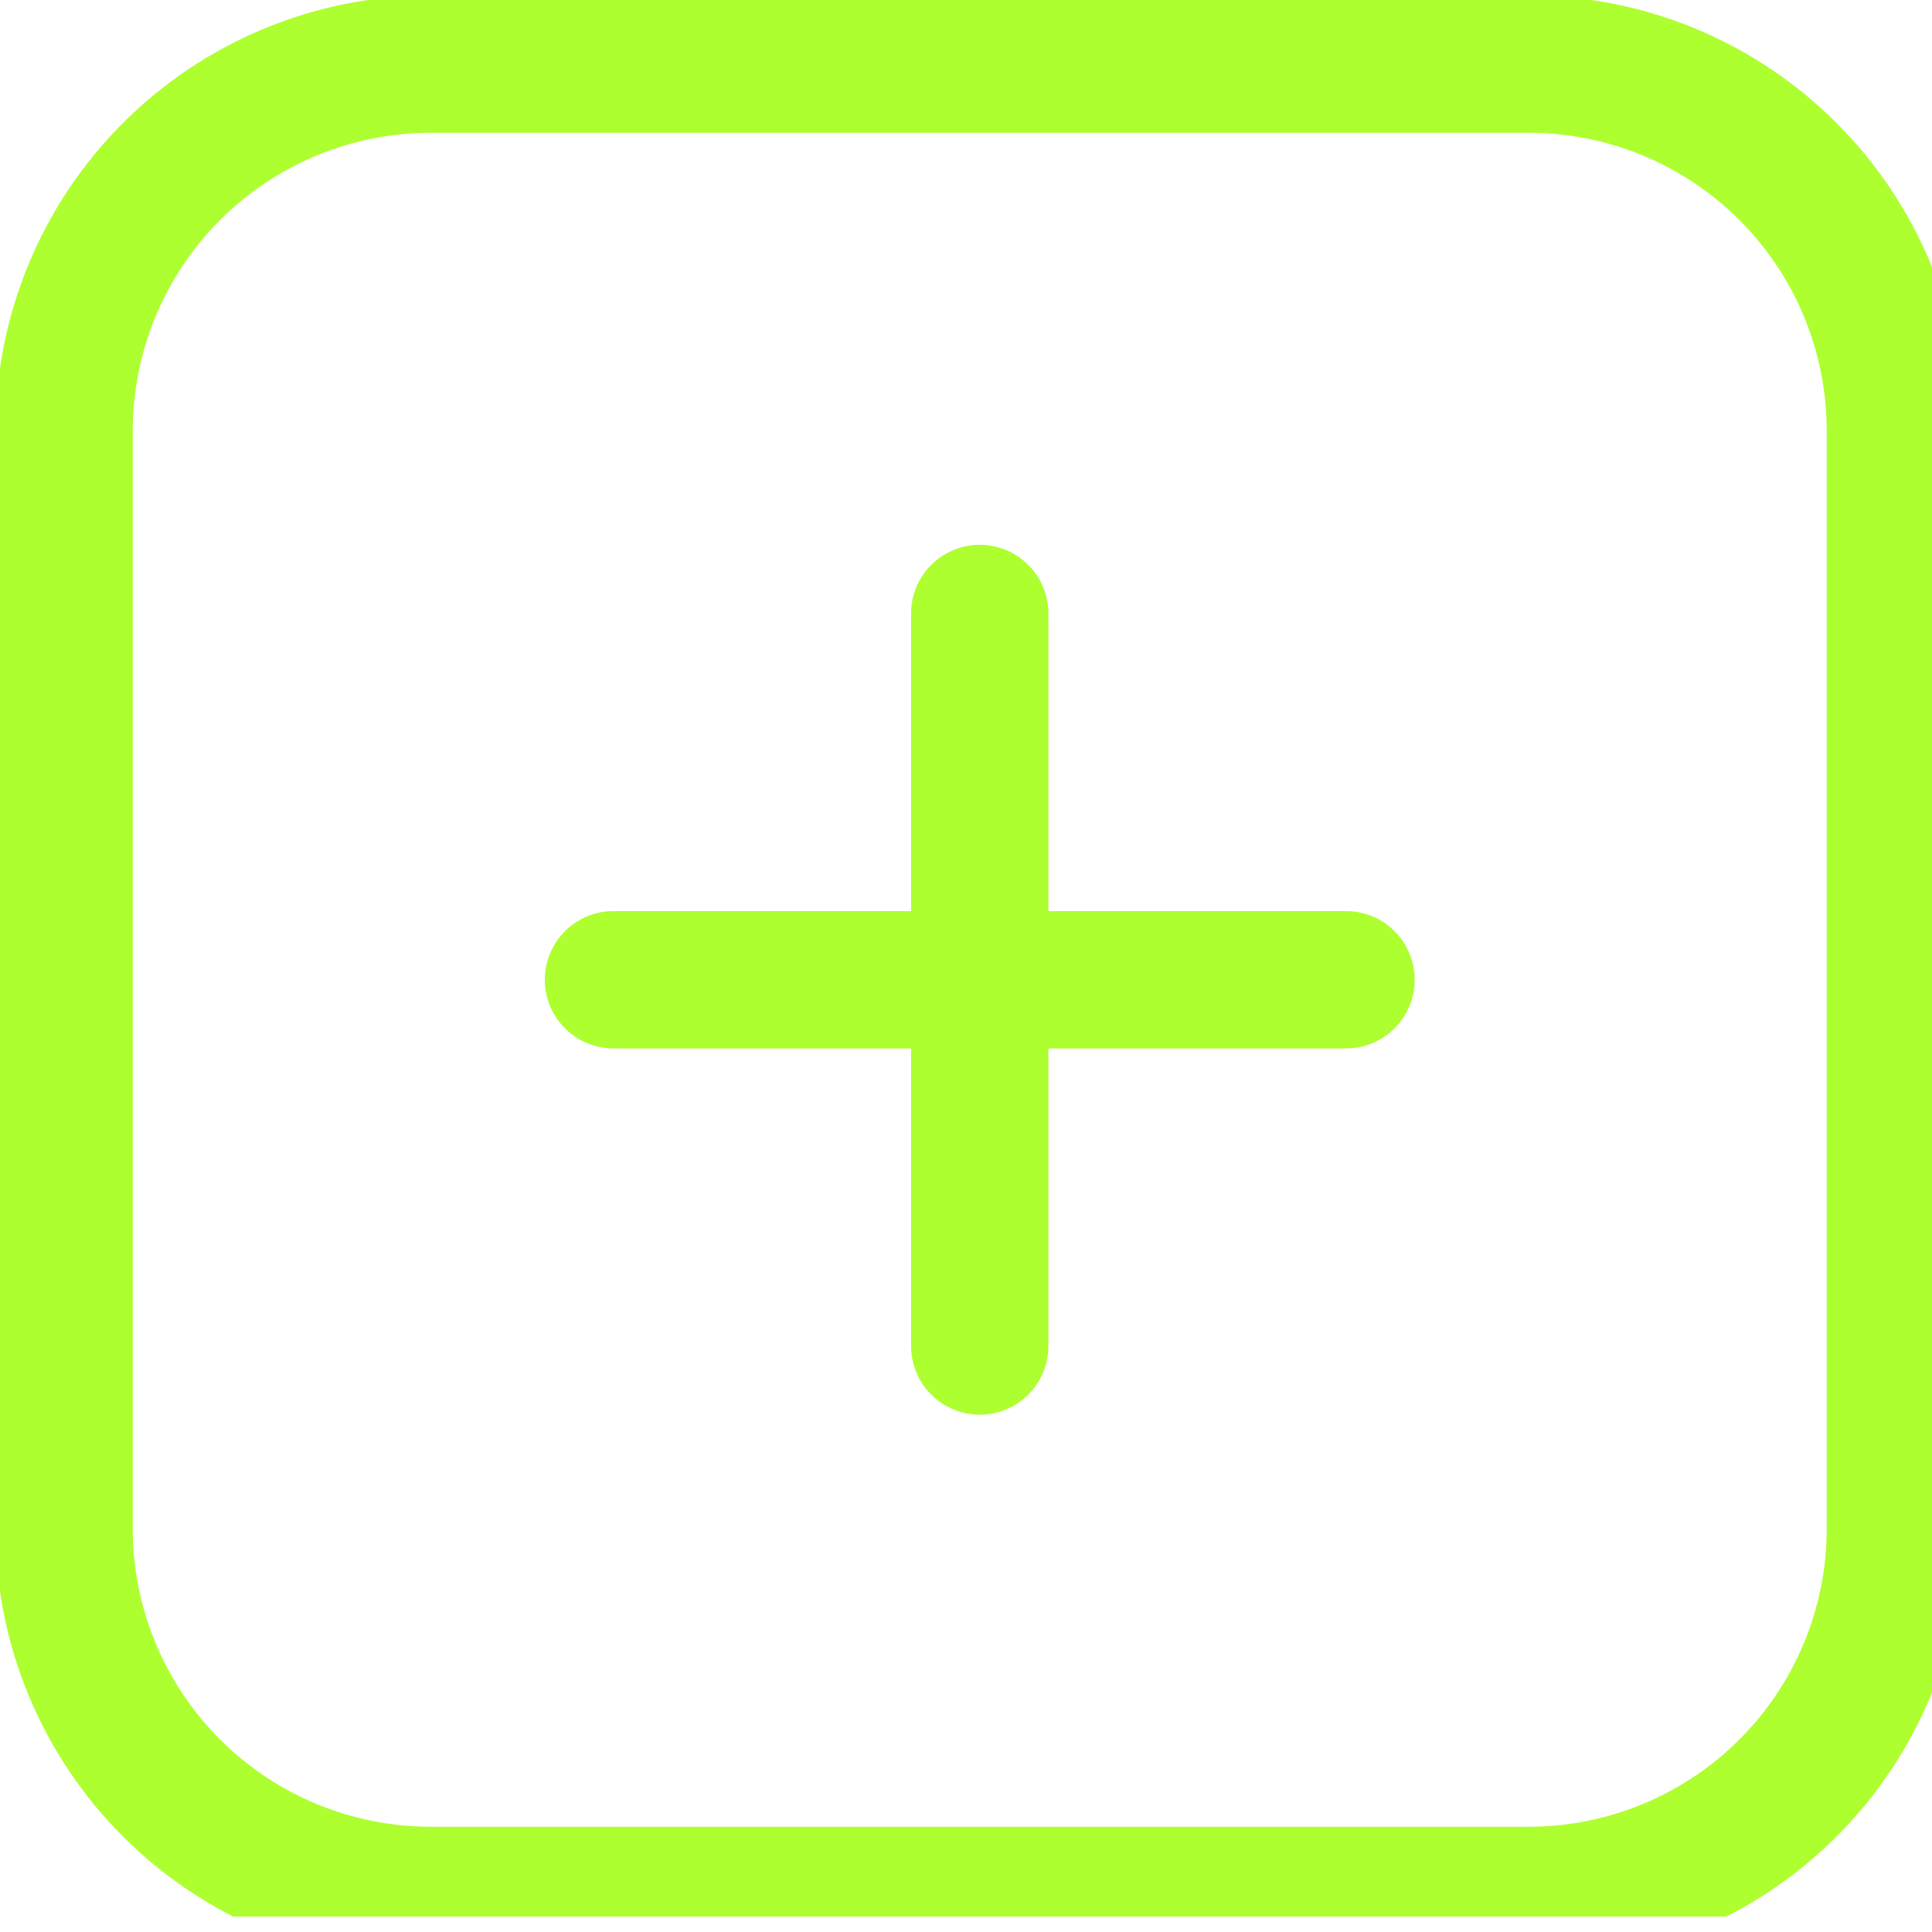<svg xmlns="http://www.w3.org/2000/svg" xmlns:xlink="http://www.w3.org/1999/xlink" width="500" zoomAndPan="magnify" viewBox="0 0 375 375" height="500" preserveAspectRatio="xMidYMid meet" version="1.0"><defs><clipPath id="56a75b302e"><path d="M 0 0 L 375 0 L 375 372 L 0 372 Z M 0 0 " clip-rule="nonzero"/></clipPath></defs><g clip-path="url(#56a75b302e)"><path fill="#adff2f" d="M 296.805 381.227 L 83.531 381.227 C 82.152 381.223 80.77 381.188 79.391 381.117 C 78.012 381.047 76.633 380.945 75.262 380.809 C 73.887 380.672 72.516 380.5 71.148 380.297 C 69.785 380.094 68.426 379.855 67.07 379.586 C 65.715 379.312 64.367 379.012 63.027 378.672 C 61.688 378.336 60.359 377.969 59.039 377.566 C 57.715 377.164 56.406 376.73 55.105 376.262 C 53.805 375.797 52.52 375.301 51.242 374.77 C 49.965 374.242 48.703 373.68 47.457 373.09 C 46.207 372.5 44.977 371.875 43.758 371.227 C 42.539 370.574 41.34 369.891 40.152 369.184 C 38.969 368.473 37.805 367.73 36.656 366.965 C 35.508 366.195 34.379 365.402 33.27 364.578 C 32.16 363.754 31.07 362.906 30.004 362.031 C 28.938 361.152 27.891 360.25 26.867 359.324 C 25.844 358.395 24.844 357.445 23.867 356.469 C 22.891 355.492 21.941 354.492 21.012 353.469 C 20.086 352.445 19.184 351.398 18.305 350.332 C 17.43 349.266 16.582 348.176 15.758 347.066 C 14.934 345.957 14.141 344.828 13.371 343.68 C 12.605 342.531 11.863 341.367 11.152 340.184 C 10.445 338.996 9.762 337.797 9.109 336.578 C 8.461 335.359 7.84 334.129 7.246 332.879 C 6.656 331.633 6.094 330.371 5.566 329.094 C 5.035 327.816 4.539 326.531 4.074 325.23 C 3.605 323.93 3.172 322.621 2.77 321.297 C 2.367 319.977 2 318.648 1.664 317.309 C 1.324 315.969 1.023 314.621 0.75 313.266 C 0.48 311.914 0.242 310.551 0.039 309.188 C -0.164 307.82 -0.336 306.449 -0.473 305.074 C -0.609 303.703 -0.711 302.324 -0.781 300.945 C -0.852 299.566 -0.887 298.184 -0.887 296.805 L -0.887 83.531 C -0.887 82.152 -0.852 80.77 -0.781 79.391 C -0.711 78.012 -0.609 76.633 -0.473 75.262 C -0.336 73.887 -0.164 72.516 0.039 71.148 C 0.242 69.785 0.48 68.426 0.75 67.07 C 1.023 65.715 1.324 64.367 1.664 63.027 C 2 61.688 2.367 60.359 2.77 59.039 C 3.172 57.715 3.605 56.406 4.074 55.105 C 4.539 53.805 5.035 52.52 5.566 51.242 C 6.094 49.965 6.656 48.703 7.246 47.457 C 7.84 46.207 8.461 44.977 9.109 43.758 C 9.762 42.539 10.445 41.34 11.152 40.152 C 11.863 38.969 12.605 37.805 13.371 36.656 C 14.141 35.508 14.934 34.379 15.758 33.27 C 16.582 32.16 17.43 31.07 18.305 30.004 C 19.184 28.938 20.086 27.891 21.012 26.867 C 21.941 25.844 22.891 24.844 23.867 23.867 C 24.844 22.891 25.844 21.941 26.867 21.012 C 27.891 20.086 28.938 19.184 30.004 18.305 C 31.07 17.43 32.16 16.582 33.27 15.758 C 34.379 14.934 35.508 14.141 36.656 13.371 C 37.805 12.605 38.969 11.863 40.152 11.152 C 41.34 10.445 42.539 9.762 43.758 9.109 C 44.977 8.461 46.207 7.84 47.457 7.246 C 48.703 6.656 49.965 6.094 51.242 5.566 C 52.52 5.035 53.805 4.539 55.105 4.074 C 56.406 3.605 57.715 3.172 59.039 2.77 C 60.359 2.367 61.688 2 63.027 1.664 C 64.367 1.324 65.715 1.023 67.07 0.75 C 68.426 0.48 69.785 0.242 71.148 0.039 C 72.516 -0.164 73.887 -0.336 75.262 -0.473 C 76.633 -0.609 78.012 -0.711 79.391 -0.781 C 80.77 -0.852 82.152 -0.887 83.531 -0.887 L 296.805 -0.887 C 298.184 -0.887 299.566 -0.852 300.945 -0.781 C 302.324 -0.711 303.703 -0.609 305.074 -0.473 C 306.449 -0.336 307.82 -0.164 309.188 0.039 C 310.551 0.242 311.914 0.48 313.266 0.75 C 314.621 1.023 315.969 1.324 317.309 1.664 C 318.648 2 319.977 2.367 321.297 2.77 C 322.621 3.172 323.93 3.605 325.23 4.074 C 326.531 4.539 327.816 5.035 329.094 5.566 C 330.371 6.094 331.633 6.656 332.879 7.246 C 334.129 7.84 335.359 8.461 336.578 9.109 C 337.797 9.762 338.996 10.445 340.184 11.152 C 341.367 11.863 342.531 12.605 343.68 13.371 C 344.828 14.141 345.957 14.934 347.066 15.758 C 348.176 16.582 349.266 17.43 350.332 18.305 C 351.398 19.184 352.445 20.086 353.469 21.012 C 354.492 21.941 355.492 22.891 356.469 23.867 C 357.445 24.844 358.395 25.844 359.324 26.867 C 360.25 27.891 361.152 28.938 362.031 30.004 C 362.906 31.07 363.754 32.16 364.578 33.27 C 365.402 34.379 366.195 35.508 366.965 36.656 C 367.73 37.805 368.473 38.969 369.184 40.152 C 369.891 41.34 370.574 42.539 371.227 43.758 C 371.875 44.977 372.5 46.207 373.09 47.457 C 373.68 48.703 374.242 49.965 374.77 51.242 C 375.301 52.52 375.797 53.805 376.262 55.105 C 376.73 56.406 377.164 57.715 377.566 59.039 C 377.969 60.359 378.336 61.688 378.672 63.027 C 379.012 64.367 379.312 65.715 379.586 67.07 C 379.855 68.426 380.094 69.785 380.297 71.148 C 380.5 72.516 380.672 73.887 380.809 75.262 C 380.945 76.633 381.047 78.012 381.117 79.391 C 381.188 80.77 381.223 82.152 381.227 83.531 L 381.227 296.805 C 381.223 298.184 381.188 299.566 381.117 300.945 C 381.047 302.324 380.945 303.703 380.809 305.074 C 380.672 306.449 380.5 307.82 380.297 309.188 C 380.094 310.551 379.855 311.914 379.586 313.266 C 379.312 314.621 379.012 315.969 378.672 317.309 C 378.336 318.648 377.969 319.977 377.566 321.297 C 377.164 322.621 376.73 323.93 376.262 325.23 C 375.797 326.531 375.301 327.816 374.77 329.094 C 374.242 330.371 373.68 331.633 373.09 332.879 C 372.5 334.129 371.875 335.359 371.227 336.578 C 370.574 337.797 369.891 338.996 369.184 340.184 C 368.473 341.367 367.73 342.531 366.965 343.68 C 366.195 344.828 365.402 345.957 364.578 347.066 C 363.754 348.176 362.906 349.266 362.031 350.332 C 361.152 351.398 360.25 352.445 359.324 353.469 C 358.395 354.492 357.445 355.492 356.469 356.469 C 355.492 357.445 354.492 358.395 353.469 359.324 C 352.445 360.25 351.398 361.152 350.332 362.031 C 349.266 362.906 348.176 363.754 347.066 364.578 C 345.957 365.402 344.828 366.195 343.68 366.965 C 342.531 367.73 341.367 368.473 340.184 369.184 C 338.996 369.891 337.797 370.574 336.578 371.227 C 335.359 371.875 334.129 372.5 332.879 373.09 C 331.633 373.68 330.371 374.242 329.094 374.77 C 327.816 375.301 326.531 375.797 325.23 376.262 C 323.93 376.73 322.621 377.164 321.297 377.566 C 319.977 377.969 318.648 378.336 317.309 378.672 C 315.969 379.012 314.621 379.312 313.266 379.586 C 311.914 379.855 310.551 380.094 309.188 380.297 C 307.82 380.5 306.449 380.672 305.074 380.809 C 303.703 380.945 302.324 381.047 300.945 381.117 C 299.566 381.188 298.184 381.223 296.805 381.227 Z M 83.531 25.77 C 81.641 25.773 79.754 25.867 77.871 26.055 C 75.992 26.242 74.121 26.52 72.27 26.891 C 70.414 27.262 68.582 27.723 66.773 28.273 C 64.965 28.824 63.184 29.461 61.438 30.188 C 59.691 30.91 57.984 31.719 56.316 32.613 C 54.648 33.504 53.031 34.477 51.457 35.527 C 49.887 36.578 48.367 37.703 46.906 38.902 C 45.445 40.102 44.047 41.371 42.711 42.711 C 41.371 44.047 40.102 45.445 38.902 46.906 C 37.703 48.367 36.578 49.887 35.527 51.457 C 34.477 53.031 33.504 54.648 32.613 56.316 C 31.719 57.984 30.91 59.691 30.188 61.438 C 29.461 63.184 28.824 64.965 28.273 66.773 C 27.723 68.582 27.262 70.414 26.891 72.27 C 26.52 74.121 26.242 75.992 26.055 77.871 C 25.867 79.754 25.773 81.641 25.77 83.531 L 25.77 296.805 C 25.773 298.695 25.867 300.582 26.055 302.465 C 26.242 304.344 26.52 306.215 26.891 308.066 C 27.262 309.922 27.723 311.754 28.273 313.562 C 28.824 315.371 29.461 317.152 30.188 318.898 C 30.91 320.645 31.719 322.352 32.613 324.02 C 33.504 325.688 34.477 327.305 35.527 328.879 C 36.578 330.449 37.703 331.969 38.902 333.43 C 40.102 334.891 41.371 336.289 42.711 337.625 C 44.047 338.965 45.445 340.234 46.906 341.434 C 48.367 342.633 49.887 343.758 51.457 344.809 C 53.031 345.859 54.648 346.832 56.316 347.723 C 57.984 348.617 59.691 349.426 61.438 350.148 C 63.184 350.875 64.965 351.512 66.773 352.062 C 68.582 352.613 70.414 353.074 72.27 353.445 C 74.121 353.816 75.992 354.094 77.871 354.281 C 79.754 354.469 81.641 354.562 83.531 354.566 L 296.805 354.566 C 298.695 354.562 300.582 354.469 302.465 354.281 C 304.344 354.094 306.215 353.816 308.066 353.445 C 309.922 353.074 311.754 352.613 313.562 352.062 C 315.371 351.512 317.152 350.875 318.898 350.148 C 320.645 349.426 322.352 348.617 324.02 347.723 C 325.688 346.832 327.305 345.859 328.879 344.809 C 330.449 343.758 331.969 342.633 333.43 341.434 C 334.891 340.234 336.289 338.965 337.625 337.625 C 338.965 336.289 340.234 334.891 341.434 333.43 C 342.633 331.969 343.758 330.449 344.809 328.879 C 345.859 327.305 346.832 325.688 347.723 324.02 C 348.617 322.352 349.426 320.645 350.148 318.898 C 350.875 317.152 351.512 315.371 352.062 313.562 C 352.613 311.754 353.074 309.922 353.445 308.066 C 353.816 306.215 354.094 304.344 354.281 302.465 C 354.469 300.582 354.562 298.695 354.566 296.805 L 354.566 83.531 C 354.562 81.641 354.469 79.754 354.281 77.871 C 354.094 75.992 353.816 74.121 353.445 72.27 C 353.074 70.414 352.613 68.582 352.062 66.773 C 351.512 64.965 350.875 63.184 350.148 61.438 C 349.426 59.691 348.617 57.984 347.723 56.316 C 346.832 54.648 345.859 53.031 344.809 51.457 C 343.758 49.887 342.633 48.367 341.434 46.906 C 340.234 45.445 338.965 44.047 337.625 42.711 C 336.289 41.371 334.891 40.102 333.43 38.902 C 331.969 37.703 330.449 36.578 328.879 35.527 C 327.305 34.477 325.688 33.504 324.02 32.613 C 322.352 31.719 320.645 30.91 318.898 30.188 C 317.152 29.461 315.371 28.824 313.562 28.273 C 311.754 27.723 309.922 27.262 308.066 26.891 C 306.215 26.52 304.344 26.242 302.465 26.055 C 300.582 25.867 298.695 25.773 296.805 25.77 Z M 83.531 25.77 " fill-opacity="1" fill-rule="nonzero"/></g><path fill="#adff2f" d="M 190.168 274.59 C 189.293 274.59 188.426 274.504 187.566 274.332 C 186.711 274.16 185.875 273.91 185.066 273.574 C 184.258 273.238 183.488 272.828 182.762 272.344 C 182.035 271.855 181.363 271.305 180.742 270.684 C 180.125 270.066 179.57 269.391 179.086 268.664 C 178.598 267.938 178.188 267.168 177.852 266.359 C 177.52 265.551 177.266 264.719 177.094 263.859 C 176.926 263 176.84 262.133 176.84 261.258 L 176.84 119.078 C 176.84 118.203 176.926 117.336 177.094 116.477 C 177.266 115.617 177.52 114.785 177.852 113.977 C 178.188 113.168 178.598 112.398 179.086 111.672 C 179.57 110.945 180.125 110.27 180.742 109.652 C 181.363 109.031 182.035 108.48 182.762 107.992 C 183.488 107.508 184.258 107.098 185.066 106.762 C 185.875 106.426 186.711 106.176 187.566 106.004 C 188.426 105.832 189.293 105.746 190.168 105.746 C 191.043 105.746 191.91 105.832 192.77 106.004 C 193.625 106.176 194.461 106.426 195.27 106.762 C 196.078 107.098 196.848 107.508 197.574 107.992 C 198.301 108.48 198.973 109.031 199.594 109.652 C 200.211 110.27 200.766 110.945 201.25 111.672 C 201.738 112.398 202.148 113.168 202.484 113.977 C 202.816 114.785 203.07 115.617 203.242 116.477 C 203.414 117.336 203.496 118.203 203.496 119.078 L 203.496 261.258 C 203.496 262.133 203.414 263 203.242 263.859 C 203.07 264.719 202.816 265.551 202.484 266.359 C 202.148 267.168 201.738 267.938 201.25 268.664 C 200.766 269.391 200.211 270.066 199.594 270.684 C 198.973 271.305 198.301 271.855 197.574 272.344 C 196.848 272.828 196.078 273.238 195.27 273.574 C 194.461 273.91 193.625 274.16 192.77 274.332 C 191.91 274.504 191.043 274.59 190.168 274.59 Z M 190.168 274.59 " fill-opacity="1" fill-rule="nonzero"/><path fill="#adff2f" d="M 261.258 203.496 L 119.078 203.496 C 118.203 203.496 117.336 203.414 116.477 203.242 C 115.617 203.07 114.785 202.816 113.977 202.484 C 113.168 202.148 112.398 201.738 111.672 201.25 C 110.945 200.766 110.27 200.211 109.652 199.594 C 109.031 198.973 108.48 198.301 107.992 197.574 C 107.508 196.848 107.098 196.078 106.762 195.27 C 106.426 194.461 106.176 193.625 106.004 192.77 C 105.832 191.91 105.746 191.043 105.746 190.168 C 105.746 189.293 105.832 188.426 106.004 187.566 C 106.176 186.711 106.426 185.875 106.762 185.066 C 107.098 184.258 107.508 183.488 107.992 182.762 C 108.48 182.035 109.031 181.363 109.652 180.742 C 110.27 180.125 110.945 179.57 111.672 179.086 C 112.398 178.598 113.168 178.188 113.977 177.852 C 114.785 177.52 115.617 177.266 116.477 177.094 C 117.336 176.926 118.203 176.84 119.078 176.84 L 261.258 176.84 C 262.133 176.84 263 176.926 263.859 177.094 C 264.719 177.266 265.551 177.52 266.359 177.852 C 267.168 178.188 267.938 178.598 268.664 179.086 C 269.391 179.57 270.066 180.125 270.684 180.742 C 271.305 181.363 271.855 182.035 272.344 182.762 C 272.828 183.488 273.238 184.258 273.574 185.066 C 273.91 185.875 274.16 186.711 274.332 187.566 C 274.504 188.426 274.59 189.293 274.59 190.168 C 274.59 191.043 274.504 191.91 274.332 192.77 C 274.16 193.625 273.91 194.461 273.574 195.27 C 273.238 196.078 272.828 196.848 272.344 197.574 C 271.855 198.301 271.305 198.973 270.684 199.594 C 270.066 200.211 269.391 200.766 268.664 201.25 C 267.938 201.738 267.168 202.148 266.359 202.484 C 265.551 202.816 264.719 203.07 263.859 203.242 C 263 203.414 262.133 203.496 261.258 203.496 Z M 261.258 203.496 " fill-opacity="1" fill-rule="nonzero"/></svg>